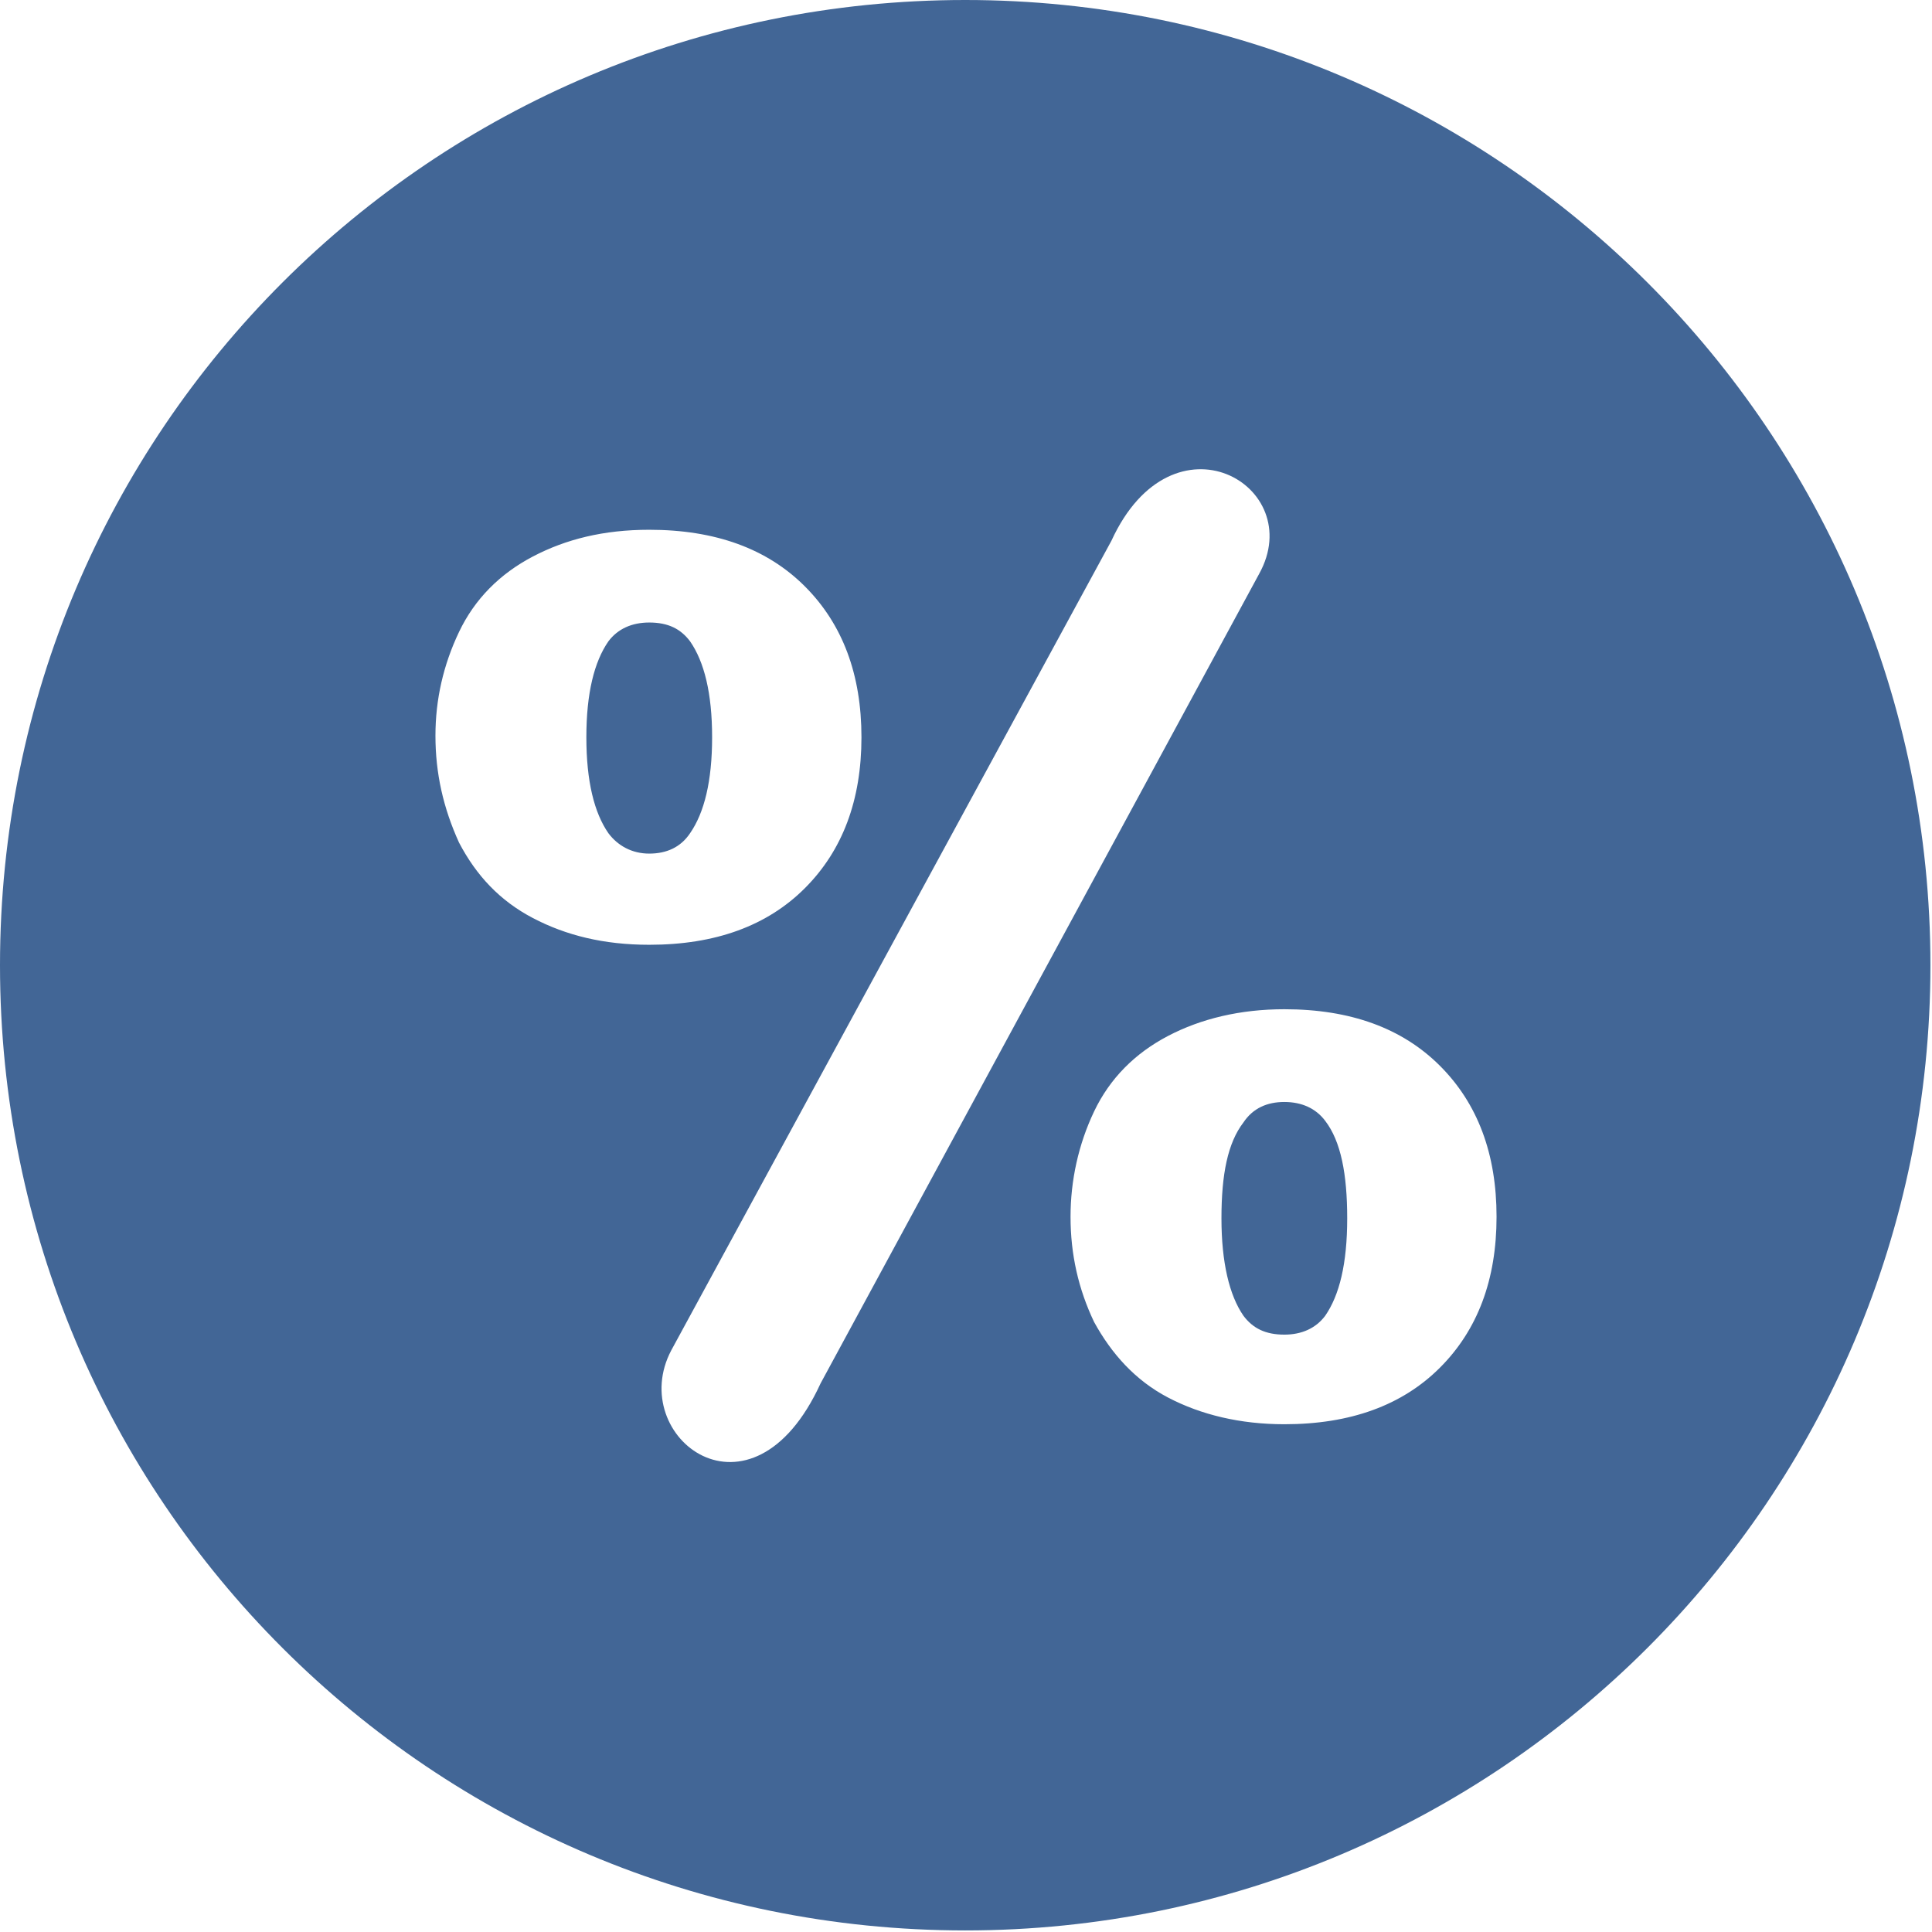 <?xml version="1.0" encoding="utf-8"?>
<!-- Generator: Adobe Illustrator 24.1.2, SVG Export Plug-In . SVG Version: 6.00 Build 0)  -->
<svg version="1.1" id="Layer_1" xmlns="http://www.w3.org/2000/svg" xmlns:xlink="http://www.w3.org/1999/xlink" x="0px" y="0px"
	 viewBox="0 0 122.9 122.9" style="enable-background:new 0 0 122.9 122.9;" xml:space="preserve">
<style type="text/css">
	.st0{fill-rule:evenodd;clip-rule:evenodd;fill:#426696;}
</style>
<g>
	<path class="st0" d="M61.4,0c33.9,0,61.4,27.5,61.4,61.4s-27.5,61.4-61.4,61.4S0,95.4,0,61.4S27.5,0,61.4,0L61.4,0z M70.7,34.4
		c3.9-8.5,12.5-3.5,9.4,2.1L52.2,88c-4.4,9.6-12.4,3.4-9.5-2.1L70.7,34.4L70.7,34.4z M27.7,46.8c0-2.3,0.5-4.5,1.5-6.6
		c1-2.1,2.6-3.7,4.7-4.8c2.1-1.1,4.5-1.7,7.4-1.7c4.2,0,7.5,1.2,9.9,3.6s3.6,5.6,3.6,9.6c0,4-1.2,7.2-3.6,9.6
		c-2.4,2.4-5.7,3.6-9.9,3.6c-2.9,0-5.3-0.6-7.4-1.7c-2.1-1.1-3.6-2.7-4.7-4.8C28.2,51.4,27.7,49.2,27.7,46.8L27.7,46.8z M37.3,46.9
		c0,2.8,0.5,4.8,1.4,6.1c0.6,0.8,1.5,1.3,2.6,1.3c1.1,0,2-0.4,2.6-1.3c0.9-1.3,1.4-3.3,1.4-6.1c0-2.8-0.5-4.8-1.4-6.1
		c-0.6-0.8-1.4-1.2-2.6-1.2c-1.1,0-2,0.4-2.6,1.2C37.8,42.1,37.3,44.1,37.3,46.9L37.3,46.9z M68.1,77.4c0-2.3,0.5-4.6,1.5-6.7
		c1-2.1,2.6-3.7,4.7-4.8c2.1-1.1,4.6-1.7,7.4-1.7c4.2,0,7.5,1.2,9.9,3.6c2.4,2.4,3.6,5.6,3.6,9.6S94,84.6,91.6,87
		c-2.4,2.4-5.7,3.6-9.9,3.6c-2.8,0-5.3-0.6-7.4-1.7c-2.1-1.1-3.6-2.8-4.7-4.8C68.6,82,68.1,79.8,68.1,77.4L68.1,77.4z M77.7,77.5
		c0,2.8,0.5,4.9,1.4,6.2c0.6,0.8,1.4,1.2,2.6,1.2c1.1,0,2-0.4,2.6-1.2c0.9-1.3,1.4-3.3,1.4-6.2c0-2.8-0.4-4.9-1.4-6.2
		c-0.6-0.8-1.5-1.2-2.6-1.2c-1.1,0-2,0.4-2.6,1.3C78.1,72.7,77.7,74.7,77.7,77.5L77.7,77.5z"/>
</g>
</svg>
